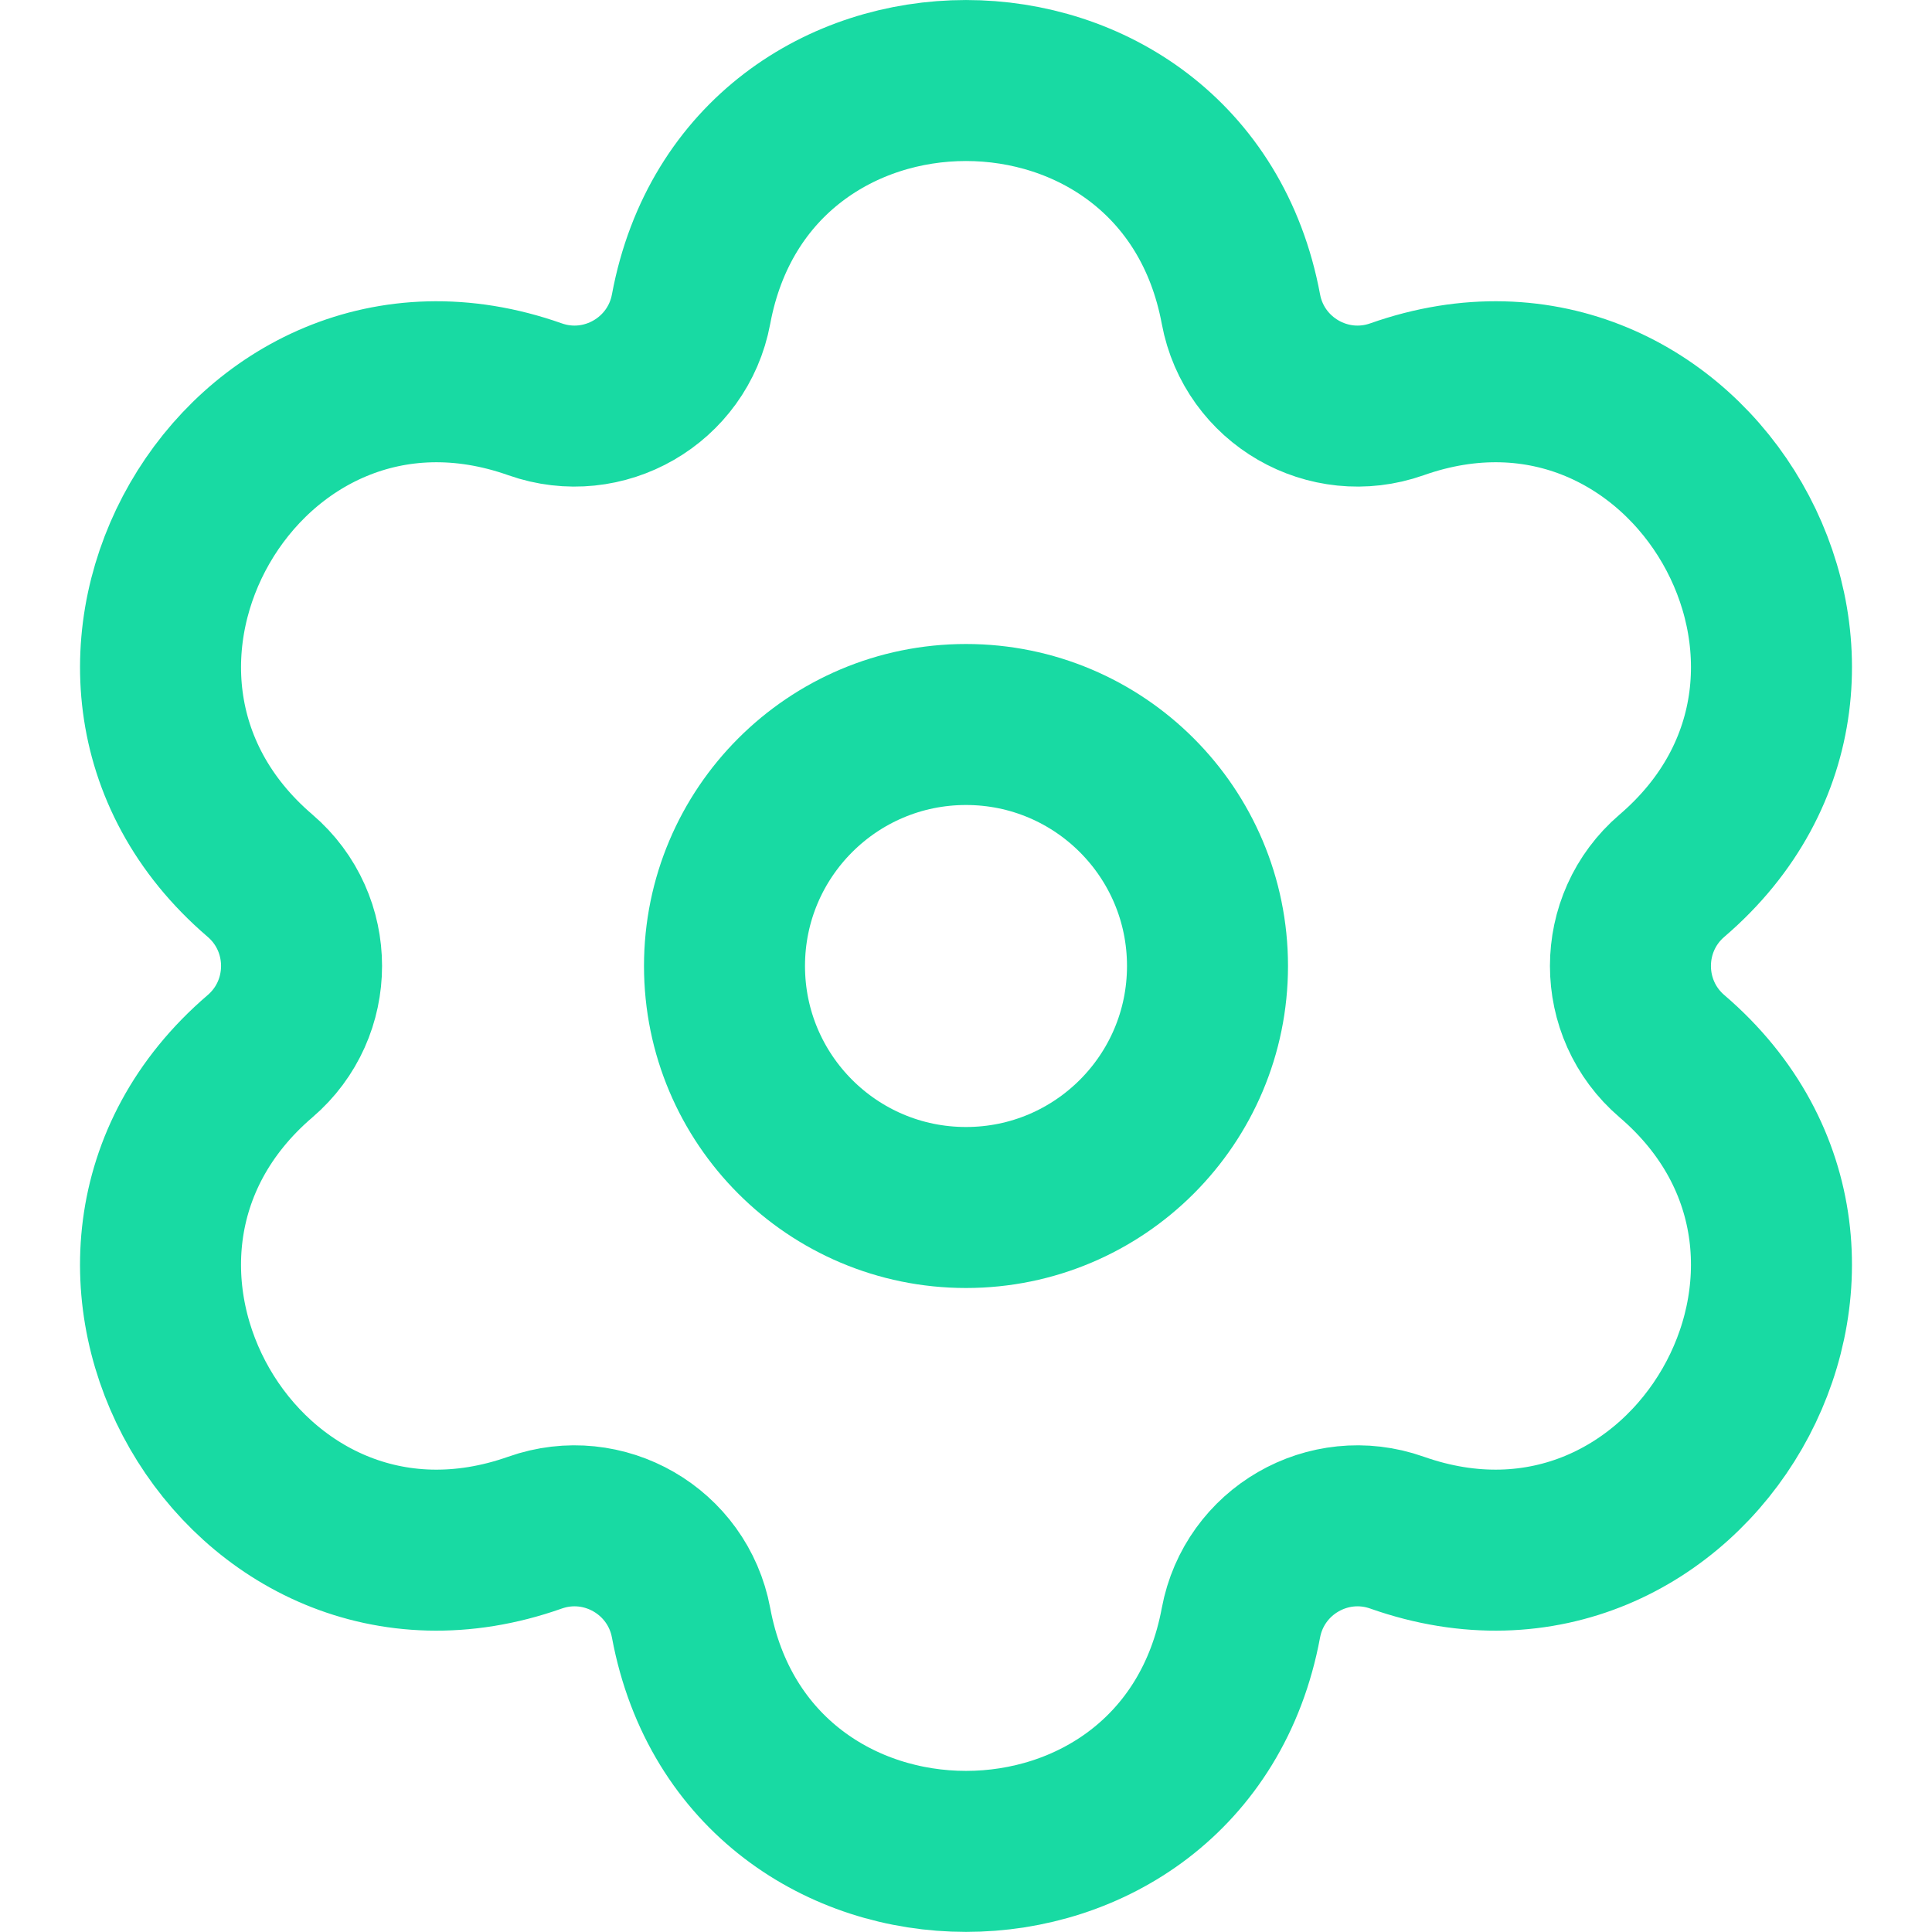 <svg xmlns="http://www.w3.org/2000/svg" fill="none" height="24" viewBox="0 0 24 24" width="24"><g stroke="#18daa3" stroke-width="2"><path d="m15.415 3.839c-.706-3.785-6.125-3.785-6.83 0-.166.891-1.087 1.422-1.939 1.121-3.633-1.283-6.334 3.418-3.416 5.918.688.589.688 1.654 0 2.243-2.918 2.501-.218 7.201 3.416 5.918.852-.301 1.773.23 1.939 1.121.706 3.785 6.125 3.785 6.83 0 .166-.891 1.087-1.422 1.939-1.121 3.633 1.283 6.334-3.418 3.416-5.918-.688-.589-.688-1.654 0-2.243 2.918-2.501.218-7.201-3.416-5.918-.852.301-1.773-.23-1.939-1.121z" stroke-linejoin="round"/><circle cx="4" cy="4" r="3" transform="matrix(-1 0 0 1 16 8)"/></g></svg>